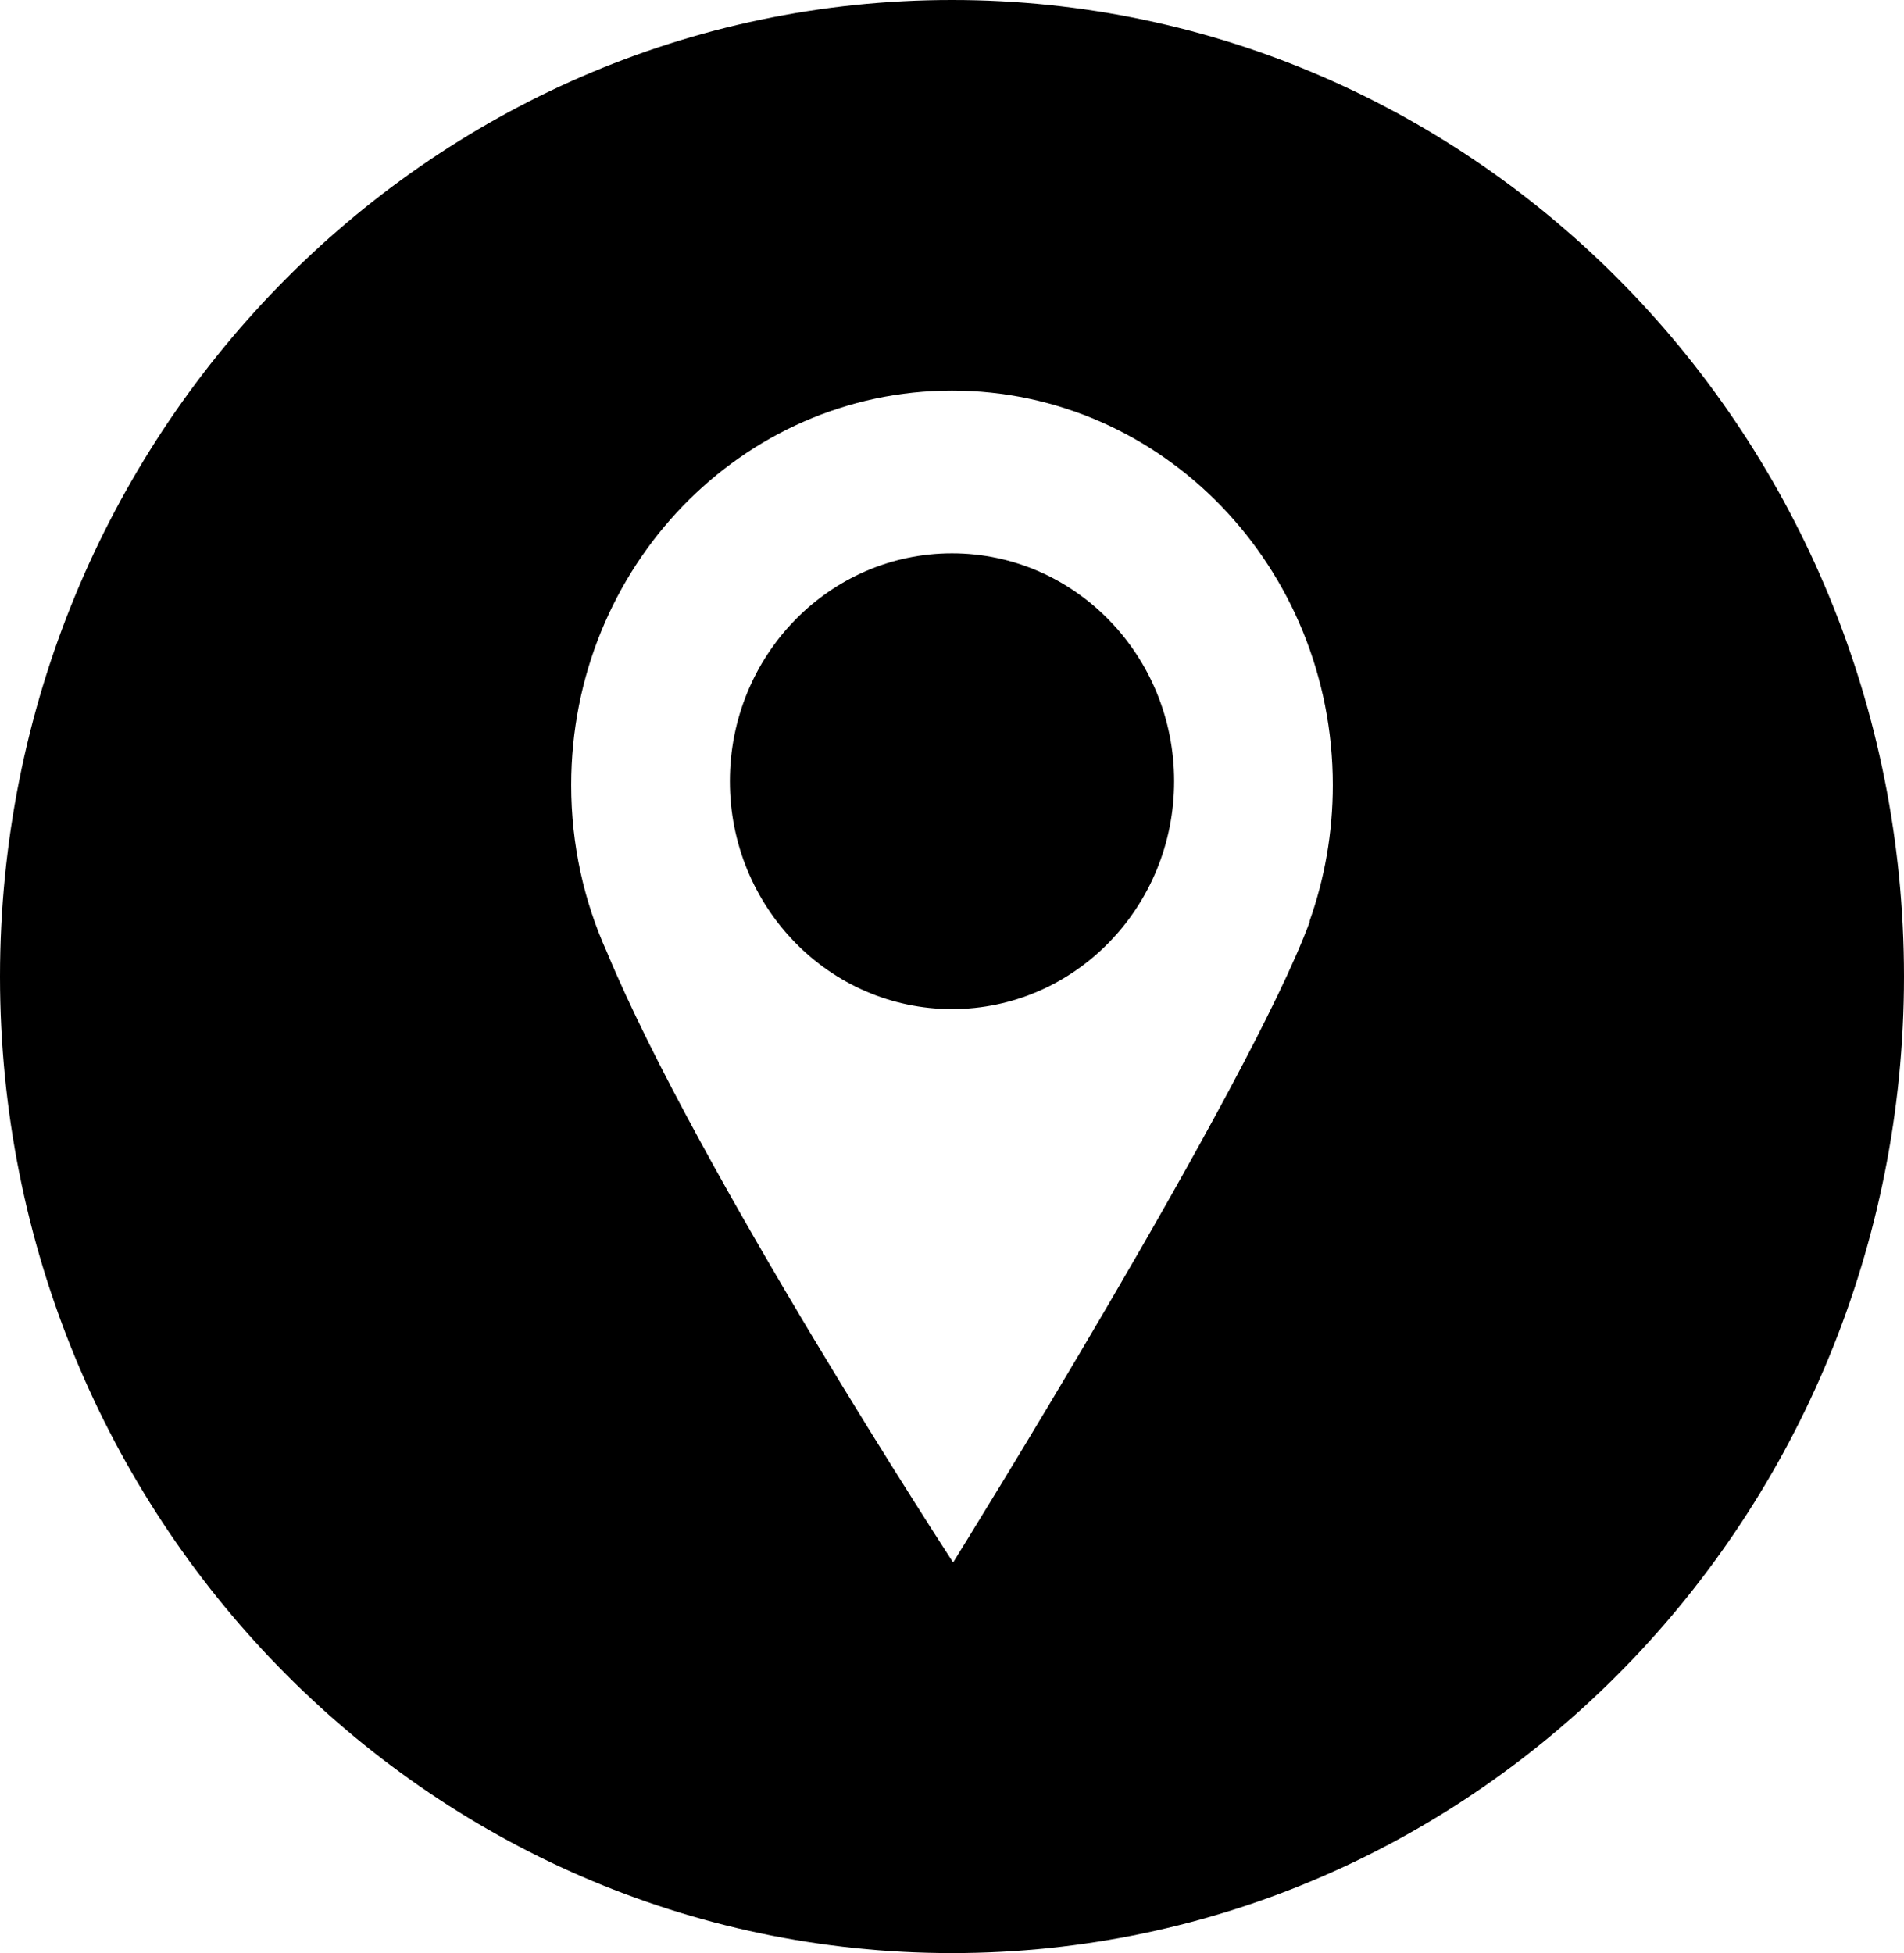 <svg width="39" height="40" viewBox="0 0 39 40" fill="none" xmlns="http://www.w3.org/2000/svg">
<path d="M19.5 0C30.27 0 39 8.954 39 20C39 31.046 30.27 40 19.5 40C8.73 40 2.51277e-07 31.046 0 20C0 8.954 8.73 0 19.5 0ZM19.5 8C15.192 8 11.7 11.617 11.7 16.079C11.7 17.304 11.963 18.466 12.435 19.507C14.288 23.971 19.523 32 19.523 32C19.53 31.987 25.588 22.257 26.829 18.872H26.821C27.131 18.002 27.3 17.061 27.3 16.079C27.3 11.617 23.808 8 19.5 8Z" fill="black"/>
<path d="M19.5 20.667C22.013 20.667 24.05 18.577 24.05 16C24.05 13.423 22.013 11.333 19.5 11.333C16.987 11.333 14.95 13.423 14.95 16C14.95 18.577 16.987 20.667 19.5 20.667Z" fill="black"/>
</svg>

